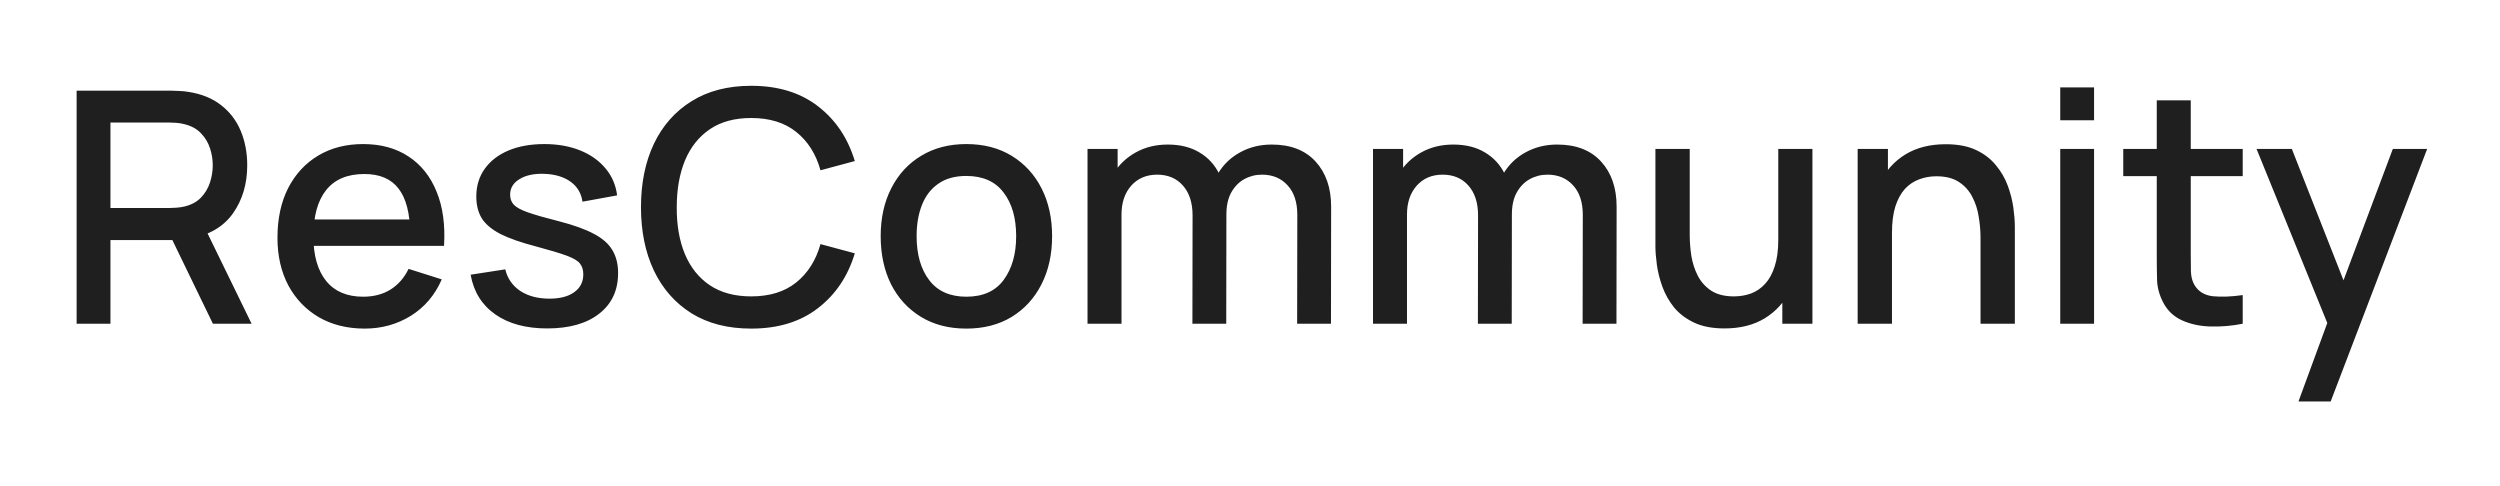 <svg width="139" height="27" viewBox="0 0 139 27" fill="none" xmlns="http://www.w3.org/2000/svg">
<g filter="url(#filter0_d_0_21)">
<path d="M4.26 14V1.04H9.498C9.624 1.04 9.78 1.046 9.966 1.058C10.152 1.064 10.329 1.082 10.497 1.112C11.217 1.226 11.817 1.472 12.297 1.85C12.783 2.228 13.146 2.705 13.386 3.281C13.626 3.857 13.746 4.493 13.746 5.189C13.746 6.221 13.482 7.112 12.954 7.862C12.426 8.606 11.634 9.071 10.578 9.257L9.813 9.347H6.141V14H4.26ZM11.838 14L9.282 8.726L11.181 8.24L13.989 14H11.838ZM6.141 7.565H9.426C9.546 7.565 9.678 7.559 9.822 7.547C9.972 7.535 10.113 7.514 10.245 7.484C10.629 7.394 10.938 7.229 11.172 6.989C11.406 6.743 11.574 6.461 11.676 6.143C11.778 5.825 11.829 5.507 11.829 5.189C11.829 4.871 11.778 4.556 11.676 4.244C11.574 3.926 11.406 3.647 11.172 3.407C10.938 3.161 10.629 2.993 10.245 2.903C10.113 2.867 9.972 2.843 9.822 2.831C9.678 2.819 9.546 2.813 9.426 2.813H6.141V7.565ZM20.278 14.27C19.312 14.27 18.463 14.06 17.731 13.64C17.005 13.214 16.438 12.623 16.03 11.867C15.628 11.105 15.427 10.223 15.427 9.221C15.427 8.159 15.625 7.238 16.021 6.458C16.423 5.678 16.981 5.075 17.695 4.649C18.409 4.223 19.24 4.01 20.188 4.01C21.178 4.01 22.021 4.241 22.717 4.703C23.413 5.159 23.932 5.81 24.274 6.656C24.622 7.502 24.76 8.507 24.688 9.671H22.807V8.987C22.795 7.859 22.579 7.025 22.159 6.485C21.745 5.945 21.112 5.675 20.26 5.675C19.318 5.675 18.61 5.972 18.136 6.566C17.662 7.16 17.425 8.018 17.425 9.14C17.425 10.208 17.662 11.036 18.136 11.624C18.61 12.206 19.294 12.497 20.188 12.497C20.776 12.497 21.283 12.365 21.709 12.101C22.141 11.831 22.477 11.447 22.717 10.949L24.562 11.534C24.184 12.404 23.611 13.079 22.843 13.559C22.075 14.033 21.22 14.27 20.278 14.27ZM16.813 9.671V8.204H23.752V9.671H16.813ZM30.424 14.261C29.242 14.261 28.279 14 27.535 13.478C26.791 12.956 26.335 12.221 26.167 11.273L28.093 10.976C28.213 11.48 28.489 11.879 28.921 12.173C29.359 12.461 29.902 12.605 30.55 12.605C31.138 12.605 31.597 12.485 31.927 12.245C32.263 12.005 32.431 11.675 32.431 11.255C32.431 11.009 32.371 10.811 32.251 10.661C32.137 10.505 31.894 10.358 31.522 10.22C31.15 10.082 30.583 9.911 29.821 9.707C28.987 9.491 28.324 9.26 27.832 9.014C27.346 8.762 26.998 8.471 26.788 8.141C26.584 7.805 26.482 7.4 26.482 6.926C26.482 6.338 26.638 5.825 26.95 5.387C27.262 4.949 27.7 4.61 28.264 4.37C28.834 4.13 29.5 4.01 30.262 4.01C31.006 4.01 31.669 4.127 32.251 4.361C32.833 4.595 33.304 4.928 33.664 5.36C34.024 5.786 34.24 6.287 34.312 6.863L32.386 7.214C32.32 6.746 32.101 6.377 31.729 6.107C31.357 5.837 30.874 5.69 30.28 5.666C29.71 5.642 29.248 5.738 28.894 5.954C28.54 6.164 28.363 6.455 28.363 6.827C28.363 7.043 28.429 7.226 28.561 7.376C28.699 7.526 28.963 7.67 29.353 7.808C29.743 7.946 30.319 8.111 31.081 8.303C31.897 8.513 32.545 8.747 33.025 9.005C33.505 9.257 33.847 9.56 34.051 9.914C34.261 10.262 34.366 10.685 34.366 11.183C34.366 12.143 34.015 12.896 33.313 13.442C32.617 13.988 31.654 14.261 30.424 14.261ZM41.767 14.27C40.471 14.27 39.367 13.988 38.455 13.424C37.543 12.854 36.844 12.062 36.358 11.048C35.878 10.034 35.638 8.858 35.638 7.52C35.638 6.182 35.878 5.006 36.358 3.992C36.844 2.978 37.543 2.189 38.455 1.625C39.367 1.055 40.471 0.77 41.767 0.77C43.261 0.77 44.497 1.148 45.475 1.904C46.459 2.66 47.143 3.677 47.527 4.955L45.619 5.468C45.367 4.562 44.917 3.851 44.269 3.335C43.627 2.819 42.793 2.561 41.767 2.561C40.849 2.561 40.084 2.768 39.472 3.182C38.86 3.596 38.398 4.175 38.086 4.919C37.78 5.663 37.627 6.53 37.627 7.52C37.621 8.51 37.771 9.377 38.077 10.121C38.389 10.865 38.851 11.444 39.463 11.858C40.081 12.272 40.849 12.479 41.767 12.479C42.793 12.479 43.627 12.221 44.269 11.705C44.917 11.183 45.367 10.472 45.619 9.572L47.527 10.085C47.143 11.363 46.459 12.38 45.475 13.136C44.497 13.892 43.261 14.27 41.767 14.27ZM53.727 14.27C52.755 14.27 51.912 14.051 51.198 13.613C50.484 13.175 49.932 12.572 49.542 11.804C49.158 11.03 48.966 10.139 48.966 9.131C48.966 8.117 49.164 7.226 49.56 6.458C49.956 5.684 50.511 5.084 51.225 4.658C51.939 4.226 52.773 4.01 53.727 4.01C54.699 4.01 55.542 4.229 56.256 4.667C56.97 5.105 57.522 5.708 57.912 6.476C58.302 7.244 58.497 8.129 58.497 9.131C58.497 10.145 58.299 11.039 57.903 11.813C57.513 12.581 56.961 13.184 56.247 13.622C55.533 14.054 54.693 14.27 53.727 14.27ZM53.727 12.497C54.657 12.497 55.35 12.185 55.806 11.561C56.268 10.931 56.499 10.121 56.499 9.131C56.499 8.117 56.265 7.307 55.797 6.701C55.335 6.089 54.645 5.783 53.727 5.783C53.097 5.783 52.578 5.927 52.17 6.215C51.762 6.497 51.459 6.89 51.261 7.394C51.063 7.892 50.964 8.471 50.964 9.131C50.964 10.151 51.198 10.967 51.666 11.579C52.134 12.191 52.821 12.497 53.727 12.497ZM72.121 14L72.13 7.943C72.13 7.241 71.95 6.695 71.59 6.305C71.23 5.909 70.756 5.711 70.168 5.711C69.808 5.711 69.478 5.795 69.178 5.963C68.884 6.125 68.644 6.371 68.458 6.701C68.278 7.025 68.188 7.433 68.188 7.925L67.279 7.466C67.267 6.782 67.411 6.182 67.711 5.666C68.017 5.15 68.431 4.751 68.953 4.469C69.475 4.181 70.06 4.037 70.708 4.037C71.758 4.037 72.571 4.352 73.147 4.982C73.723 5.612 74.011 6.449 74.011 7.493L74.002 14H72.121ZM60.466 14V4.28H62.14V7.088H62.356V14H60.466ZM66.298 14L66.307 7.979C66.307 7.271 66.127 6.716 65.767 6.314C65.413 5.912 64.936 5.711 64.336 5.711C63.742 5.711 63.262 5.915 62.896 6.323C62.536 6.731 62.356 7.265 62.356 7.925L61.456 7.349C61.456 6.713 61.609 6.146 61.915 5.648C62.221 5.15 62.635 4.757 63.157 4.469C63.679 4.181 64.27 4.037 64.93 4.037C65.62 4.037 66.208 4.184 66.694 4.478C67.18 4.766 67.549 5.171 67.801 5.693C68.059 6.215 68.188 6.821 68.188 7.511L68.179 14H66.298ZM87.994 14L88.003 7.943C88.003 7.241 87.823 6.695 87.463 6.305C87.103 5.909 86.629 5.711 86.041 5.711C85.681 5.711 85.351 5.795 85.051 5.963C84.757 6.125 84.517 6.371 84.331 6.701C84.151 7.025 84.061 7.433 84.061 7.925L83.152 7.466C83.14 6.782 83.284 6.182 83.584 5.666C83.89 5.15 84.304 4.751 84.826 4.469C85.348 4.181 85.933 4.037 86.581 4.037C87.631 4.037 88.444 4.352 89.02 4.982C89.596 5.612 89.884 6.449 89.884 7.493L89.875 14H87.994ZM76.339 14V4.28H78.013V7.088H78.229V14H76.339ZM82.171 14L82.18 7.979C82.18 7.271 82 6.716 81.64 6.314C81.286 5.912 80.809 5.711 80.209 5.711C79.615 5.711 79.135 5.915 78.769 6.323C78.409 6.731 78.229 7.265 78.229 7.925L77.329 7.349C77.329 6.713 77.482 6.146 77.788 5.648C78.094 5.15 78.508 4.757 79.03 4.469C79.552 4.181 80.143 4.037 80.803 4.037C81.493 4.037 82.081 4.184 82.567 4.478C83.053 4.766 83.422 5.171 83.674 5.693C83.932 6.215 84.061 6.821 84.061 7.511L84.052 14H82.171ZM95.884 14.261C95.212 14.261 94.648 14.153 94.192 13.937C93.736 13.721 93.364 13.439 93.076 13.091C92.794 12.737 92.578 12.353 92.428 11.939C92.278 11.525 92.176 11.12 92.122 10.724C92.068 10.328 92.041 9.98 92.041 9.68V4.28H93.949V9.059C93.949 9.437 93.979 9.827 94.039 10.229C94.105 10.625 94.225 10.994 94.399 11.336C94.579 11.678 94.828 11.954 95.146 12.164C95.47 12.374 95.89 12.479 96.406 12.479C96.742 12.479 97.06 12.425 97.36 12.317C97.66 12.203 97.921 12.023 98.143 11.777C98.371 11.531 98.548 11.207 98.674 10.805C98.806 10.403 98.872 9.914 98.872 9.338L100.042 9.779C100.042 10.661 99.877 11.441 99.547 12.119C99.217 12.791 98.743 13.316 98.125 13.694C97.507 14.072 96.76 14.261 95.884 14.261ZM99.097 14V11.192H98.872V4.28H100.771V14H99.097ZM110.117 14V9.221C110.117 8.843 110.084 8.456 110.018 8.06C109.958 7.658 109.838 7.286 109.658 6.944C109.484 6.602 109.235 6.326 108.911 6.116C108.593 5.906 108.176 5.801 107.66 5.801C107.324 5.801 107.006 5.858 106.706 5.972C106.406 6.08 106.142 6.257 105.914 6.503C105.692 6.749 105.515 7.073 105.383 7.475C105.257 7.877 105.194 8.366 105.194 8.942L104.024 8.501C104.024 7.619 104.189 6.842 104.519 6.17C104.849 5.492 105.323 4.964 105.941 4.586C106.559 4.208 107.306 4.019 108.182 4.019C108.854 4.019 109.418 4.127 109.874 4.343C110.33 4.559 110.699 4.844 110.981 5.198C111.269 5.546 111.488 5.927 111.638 6.341C111.788 6.755 111.89 7.16 111.944 7.556C111.998 7.952 112.025 8.3 112.025 8.6V14H110.117ZM103.286 14V4.28H104.969V7.088H105.194V14H103.286ZM114.549 2.687V0.86H116.43V2.687H114.549ZM114.549 14V4.28H116.43V14H114.549ZM124.695 14C124.083 14.12 123.483 14.171 122.895 14.153C122.307 14.135 121.782 14.021 121.32 13.811C120.858 13.601 120.51 13.271 120.276 12.821C120.066 12.419 119.952 12.011 119.934 11.597C119.922 11.177 119.916 10.703 119.916 10.175V1.58H121.806V10.085C121.806 10.475 121.809 10.814 121.815 11.102C121.827 11.39 121.89 11.633 122.004 11.831C122.22 12.203 122.562 12.416 123.03 12.47C123.504 12.518 124.059 12.497 124.695 12.407V14ZM118.053 5.792V4.28H124.695V5.792H118.053ZM127.795 18.32L129.676 13.199L129.703 14.711L125.464 4.28H127.426L130.594 12.335H130.018L133.042 4.28H134.95L129.586 18.32H127.795Z" fill="#1F1F1F"/>
</g>
<defs>
<filter id="filter0_d_0_21" x="0.26" y="0.77" width="138.69" height="25.55" filterUnits="userSpaceOnUse" color-interpolation-filters="sRGB">
<feFlood flood-opacity="0" result="BackgroundImageFix"/>
<feColorMatrix in="SourceAlpha" type="matrix" values="0 0 0 0 0 0 0 0 0 0 0 0 0 0 0 0 0 0 127 0" result="hardAlpha"/>
<feOffset dy="4"/>
<feGaussianBlur stdDeviation="2"/>
<feComposite in2="hardAlpha" operator="out"/>
<feColorMatrix type="matrix" values="0 0 0 0 0 0 0 0 0 0 0 0 0 0 0 0 0 0 0.25 0"/>
<feBlend mode="normal" in2="BackgroundImageFix" result="effect1_dropShadow_0_21"/>
<feBlend mode="normal" in="SourceGraphic" in2="effect1_dropShadow_0_21" result="shape"/>
</filter>
</defs>
</svg>
